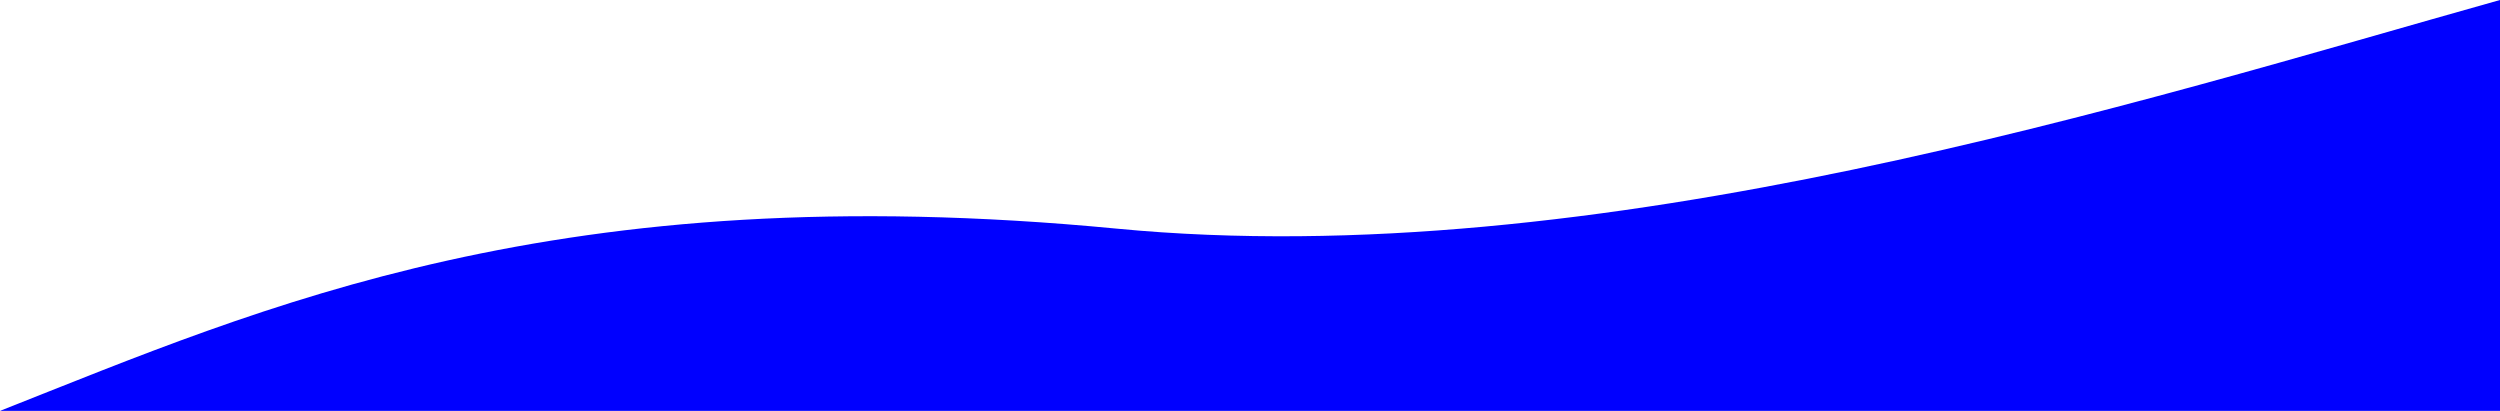 <svg xmlns="http://www.w3.org/2000/svg" viewBox="0 0 1592.09 261.66"><defs><style>.a{fill:blue;}</style></defs><title>blue-back</title><path class="a" d="M1592.09,0V261.66H0c167.84-66.27,354.86-150.3,711.08-116.06C1016.84,175,1362.06,64.52,1592.09,0Z"/></svg>